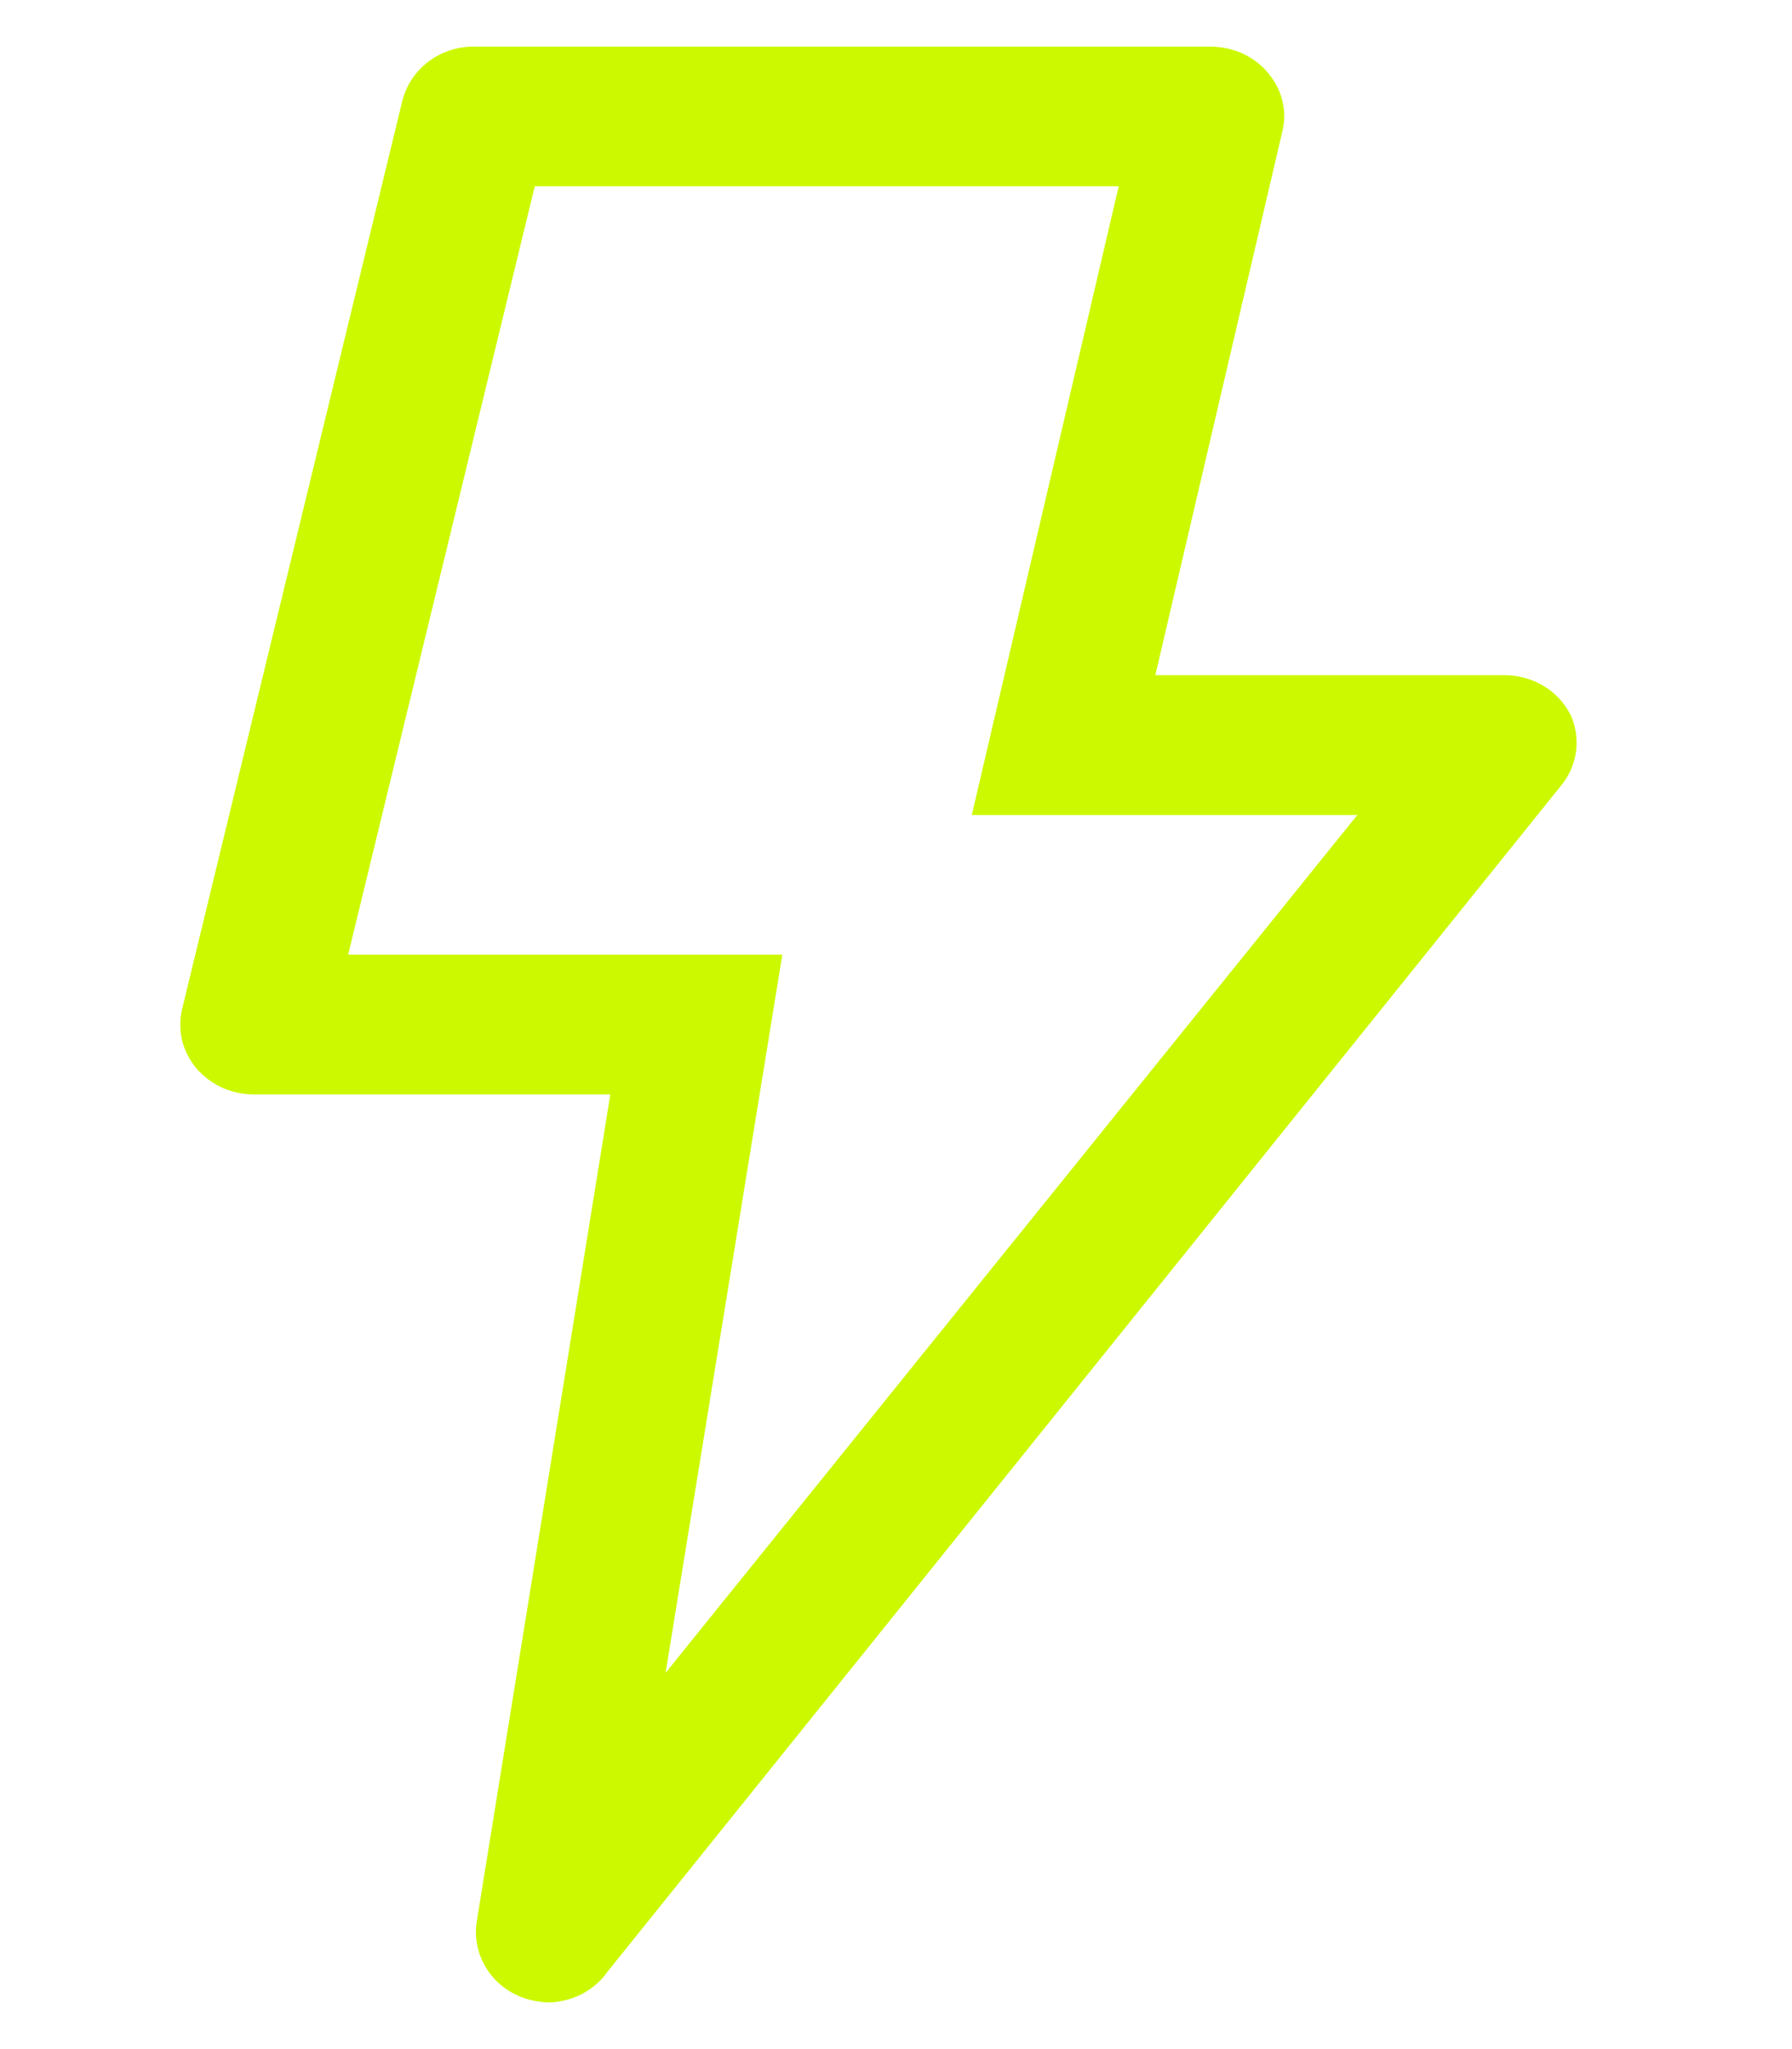 <svg width="7" height="8" viewBox="0 0 7 8" fill="none" xmlns="http://www.w3.org/2000/svg">
<path d="M2.034 7.796C1.976 7.773 1.927 7.731 1.896 7.678C1.865 7.625 1.853 7.564 1.862 7.504L2.384 4.273H0.999C0.955 4.274 0.911 4.265 0.871 4.248C0.831 4.23 0.796 4.204 0.768 4.172C0.741 4.14 0.721 4.102 0.711 4.061C0.702 4.02 0.702 3.978 0.712 3.937L1.572 0.392C1.588 0.331 1.624 0.277 1.677 0.238C1.729 0.2 1.793 0.18 1.859 0.182H4.728C4.771 0.182 4.813 0.191 4.852 0.208C4.891 0.226 4.925 0.251 4.952 0.283C4.979 0.315 4.999 0.352 5.009 0.392C5.019 0.432 5.019 0.474 5.009 0.514L4.513 2.636H5.876C5.93 2.636 5.982 2.65 6.028 2.677C6.074 2.704 6.11 2.743 6.134 2.789C6.155 2.833 6.162 2.881 6.157 2.929C6.151 2.977 6.133 3.023 6.102 3.062L2.373 7.698C2.348 7.734 2.314 7.763 2.275 7.784C2.235 7.805 2.191 7.816 2.146 7.818C2.108 7.817 2.07 7.81 2.034 7.796ZM3.796 3.182L4.37 0.727H2.089L1.36 3.727H3.056L2.6 6.531L5.302 3.182H3.796Z" fill="#CCF900"/>
</svg>
